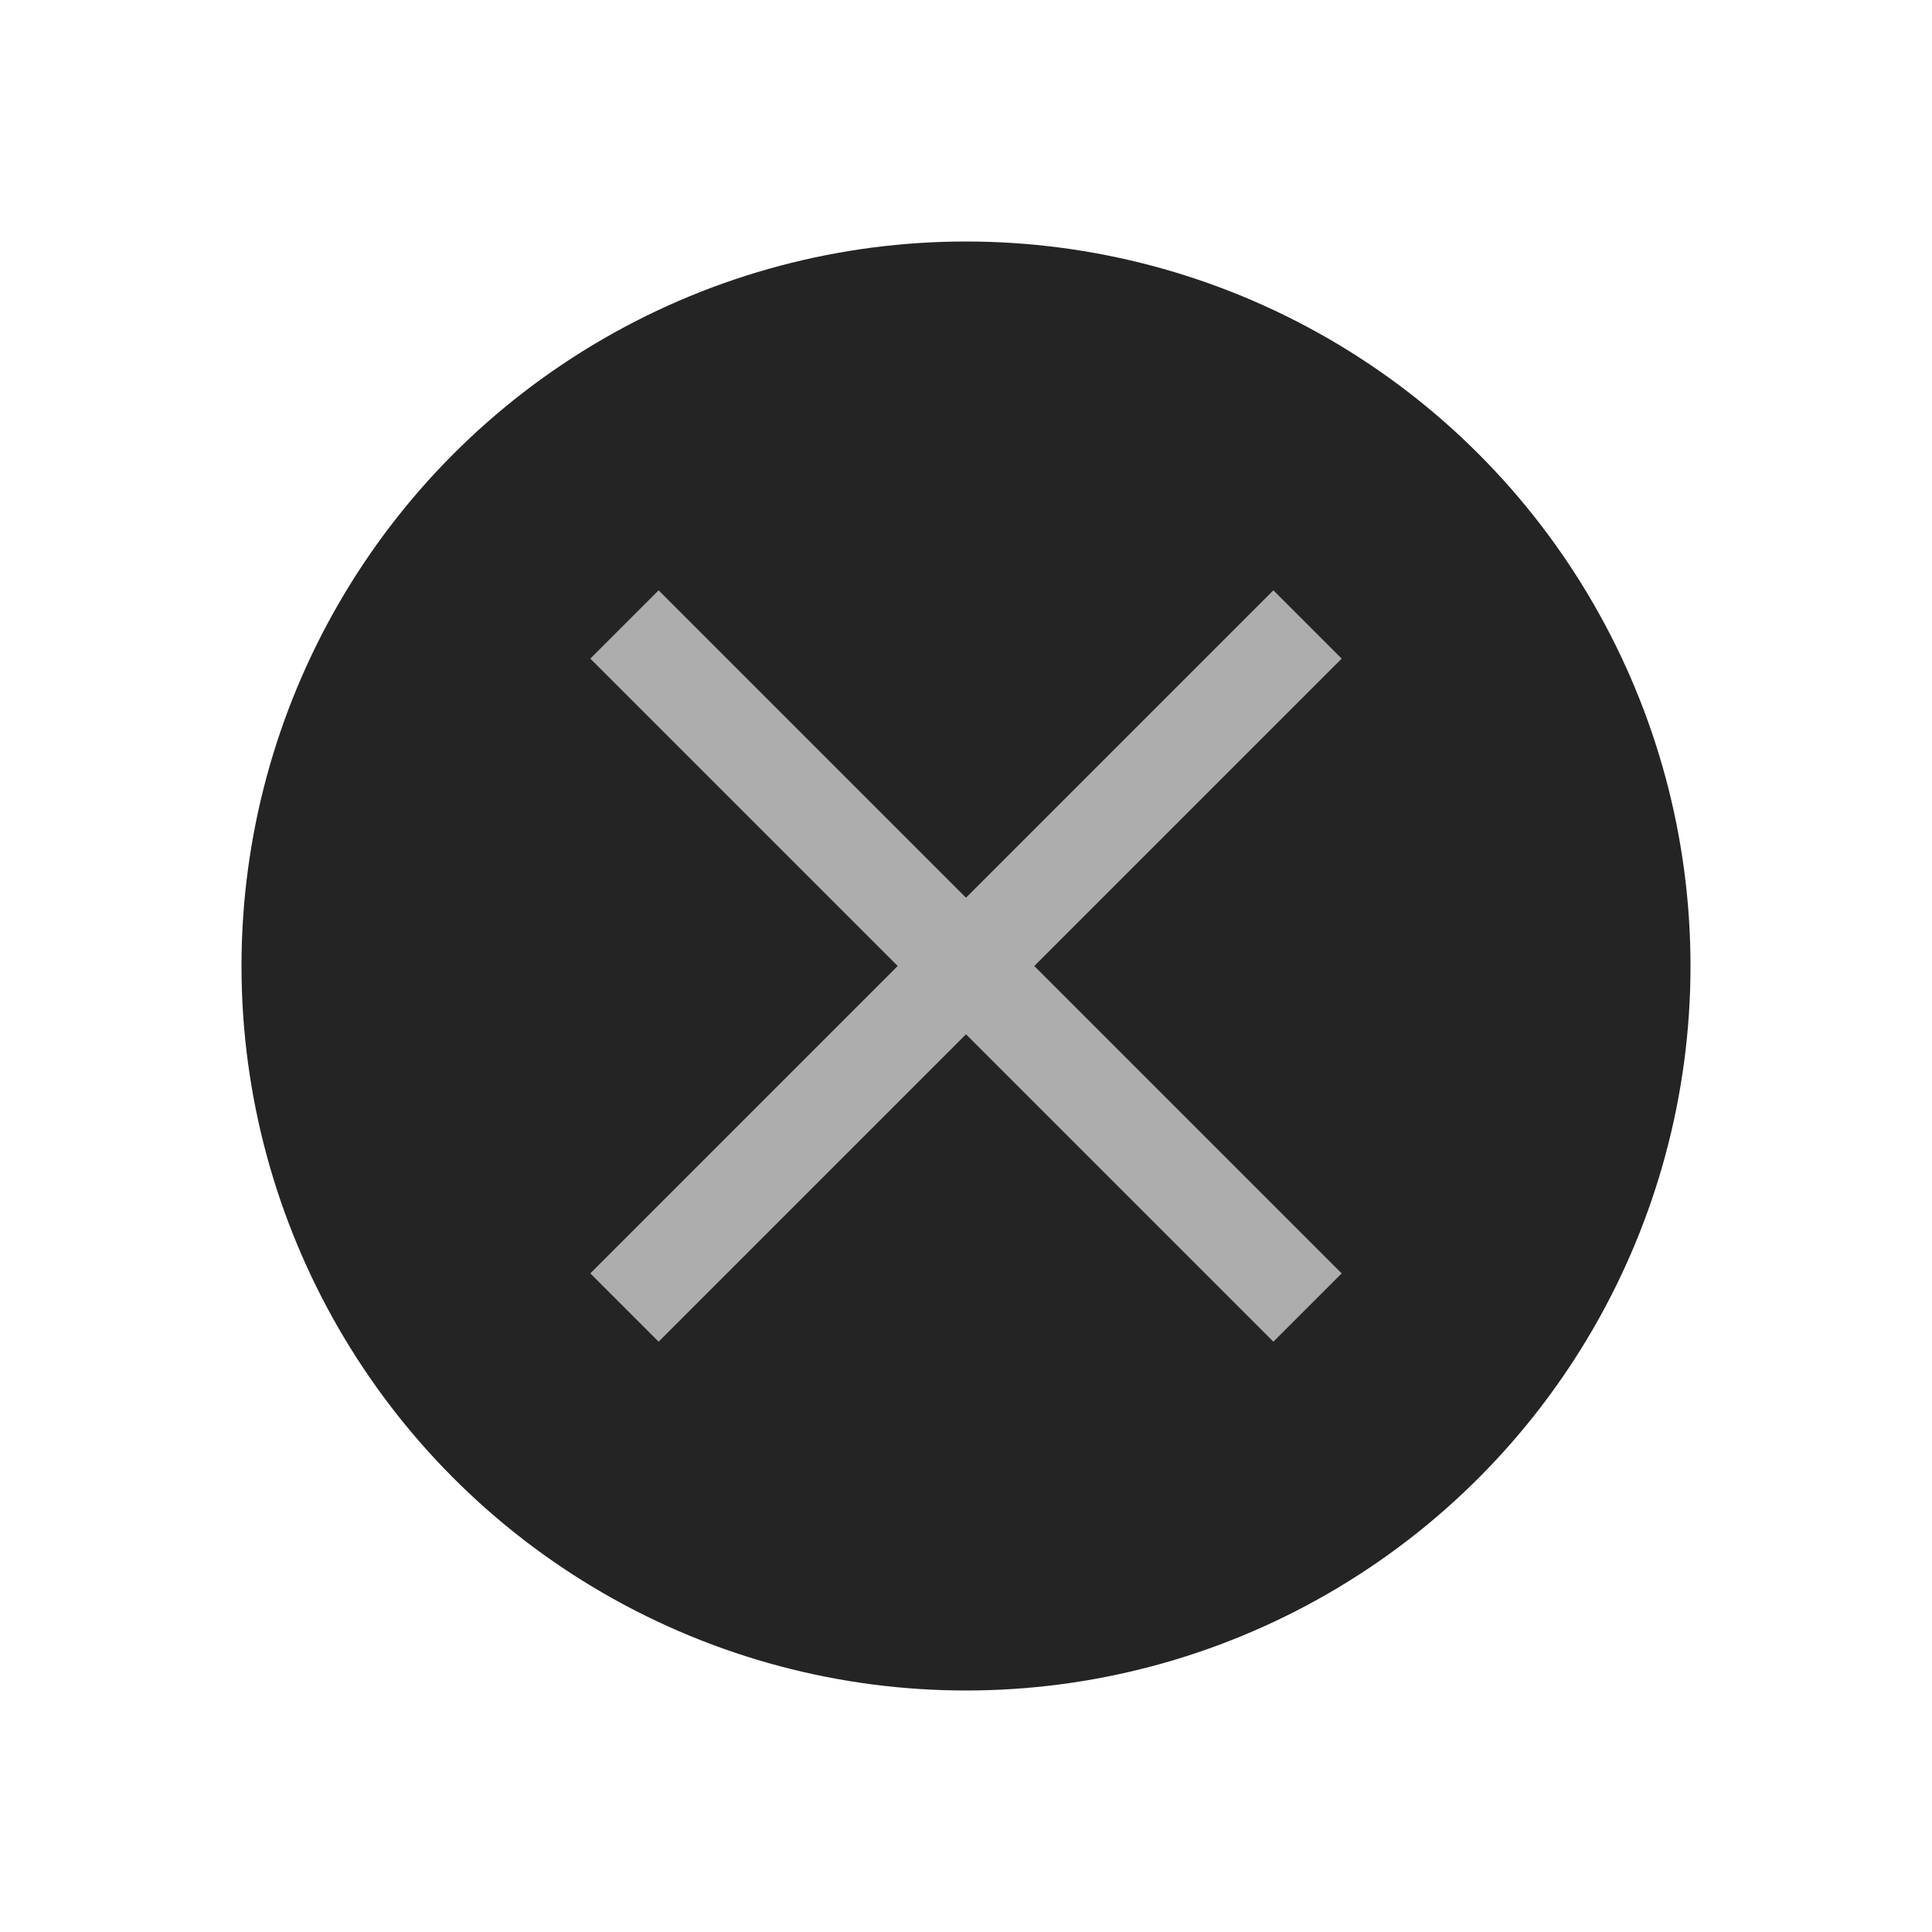 <?xml version="1.0" encoding="UTF-8"?>
<svg width="40px" height="40px" viewBox="0 0 40 40" version="1.1" xmlns="http://www.w3.org/2000/svg" xmlns:xlink="http://www.w3.org/1999/xlink">
    <!-- Generator: sketchtool 61.2 (101010) - https://sketch.com -->
    <title>5CB8DD1B-A8F5-4D15-9AA6-81B26CEF0474</title>
    <desc>Created with sketchtool.</desc>
    <g id="Symbols" stroke="none" stroke-width="1" fill="none" fill-rule="evenodd">
        <g id="Cell-/-a.DeleteButton">
            <circle id="Oval" fill="#242424" cx="20" cy="20" r="15"></circle>
            <path d="M26.364,12.222 L27.778,13.636 L21.414,20 L27.778,26.364 L26.364,27.778 L20,21.414 L13.636,27.778 L12.222,26.364 L18.586,20 L12.222,13.636 L13.636,12.222 L20,18.586 L26.364,12.222 Z" id="Cross" fill="#ADADAD" fill-rule="nonzero"></path>
        </g>
    </g>
</svg>